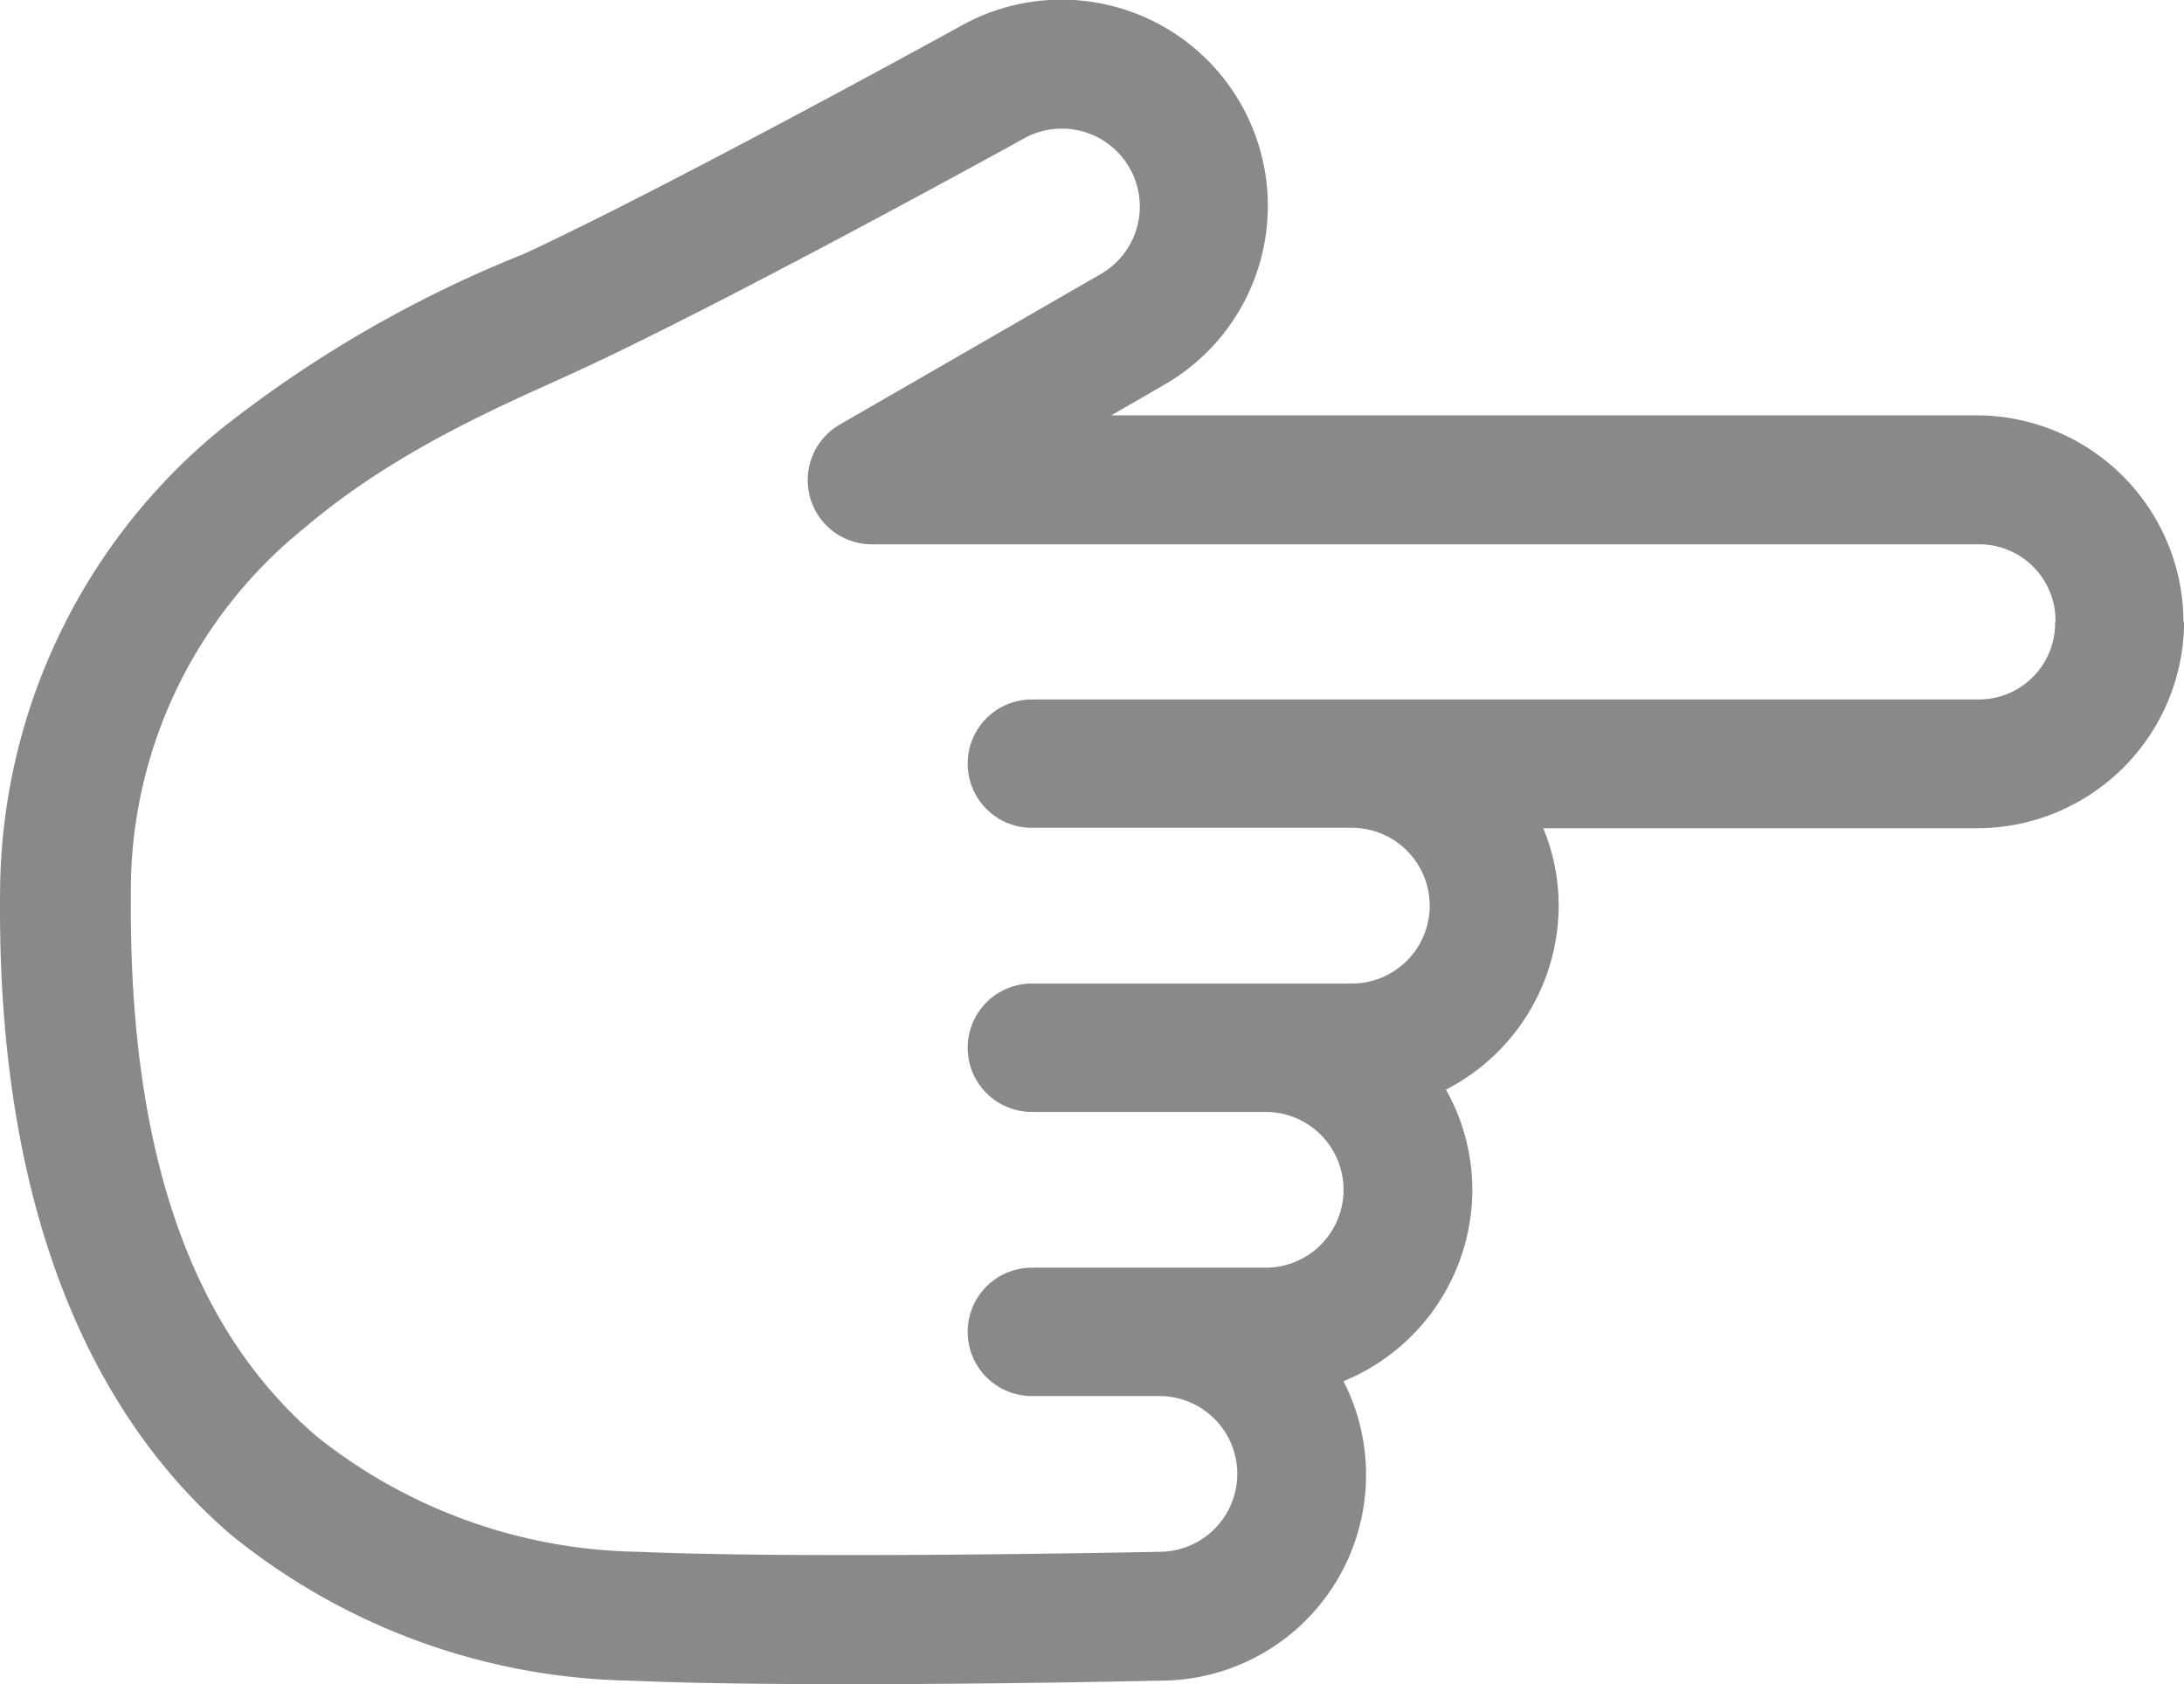 <svg xmlns="http://www.w3.org/2000/svg" width="74.444" height="57.42" viewBox="0 0 74.444 57.42">
  <path id="noun-finger-5057019" d="M187.622,42.022a7.063,7.063,0,0,0-7.031,7.03V78.568l-1.051-1.82a7.031,7.031,0,1,0-12.178,7.032s5.452,9.9,7.729,14.819a41.337,41.337,0,0,0,6.021,10.383,20.537,20.537,0,0,0,15.852,7.464c11.03.1,17.876-3.31,21.788-7.869a22.205,22.205,0,0,0,4.976-13.624c.272-6.151,0-18.036,0-18.036a7.016,7.016,0,0,0-10.209-6.264,7.069,7.069,0,0,0-6.509-4.391,6.964,6.964,0,0,0-3.432.9,7.061,7.061,0,0,0-6.255-3.843,6.93,6.93,0,0,0-2.655.525V49.035A7.064,7.064,0,0,0,187.643,42Zm0,4.376a2.6,2.6,0,0,1,2.655,2.654V81.276a2.188,2.188,0,0,0,4.376,0V70.37a2.655,2.655,0,1,1,5.31,0V81.276h0a2.188,2.188,0,0,0,4.376,0V73.307a2.655,2.655,0,1,1,5.31,0v7.969a2.188,2.188,0,0,0,4.376,0V76.929a2.655,2.655,0,1,1,5.31,0h0s.253,11.982,0,17.745a18,18,0,0,1-3.926,10.97c-3,3.5-8.285,6.426-18.43,6.343a15.857,15.857,0,0,1-12.557-5.927c-2.767-3.251-4.309-7.07-5.382-9.386-2.45-5.287-7.868-15.092-7.868-15.092a2.655,2.655,0,1,1,4.6-2.658l5.134,8.9a2.188,2.188,0,0,0,4.082-1.094V49.039a2.6,2.6,0,0,1,2.656-2.654Z" transform="translate(116.448 -166.431) rotate(90)" fill="#898989"/>
</svg>
